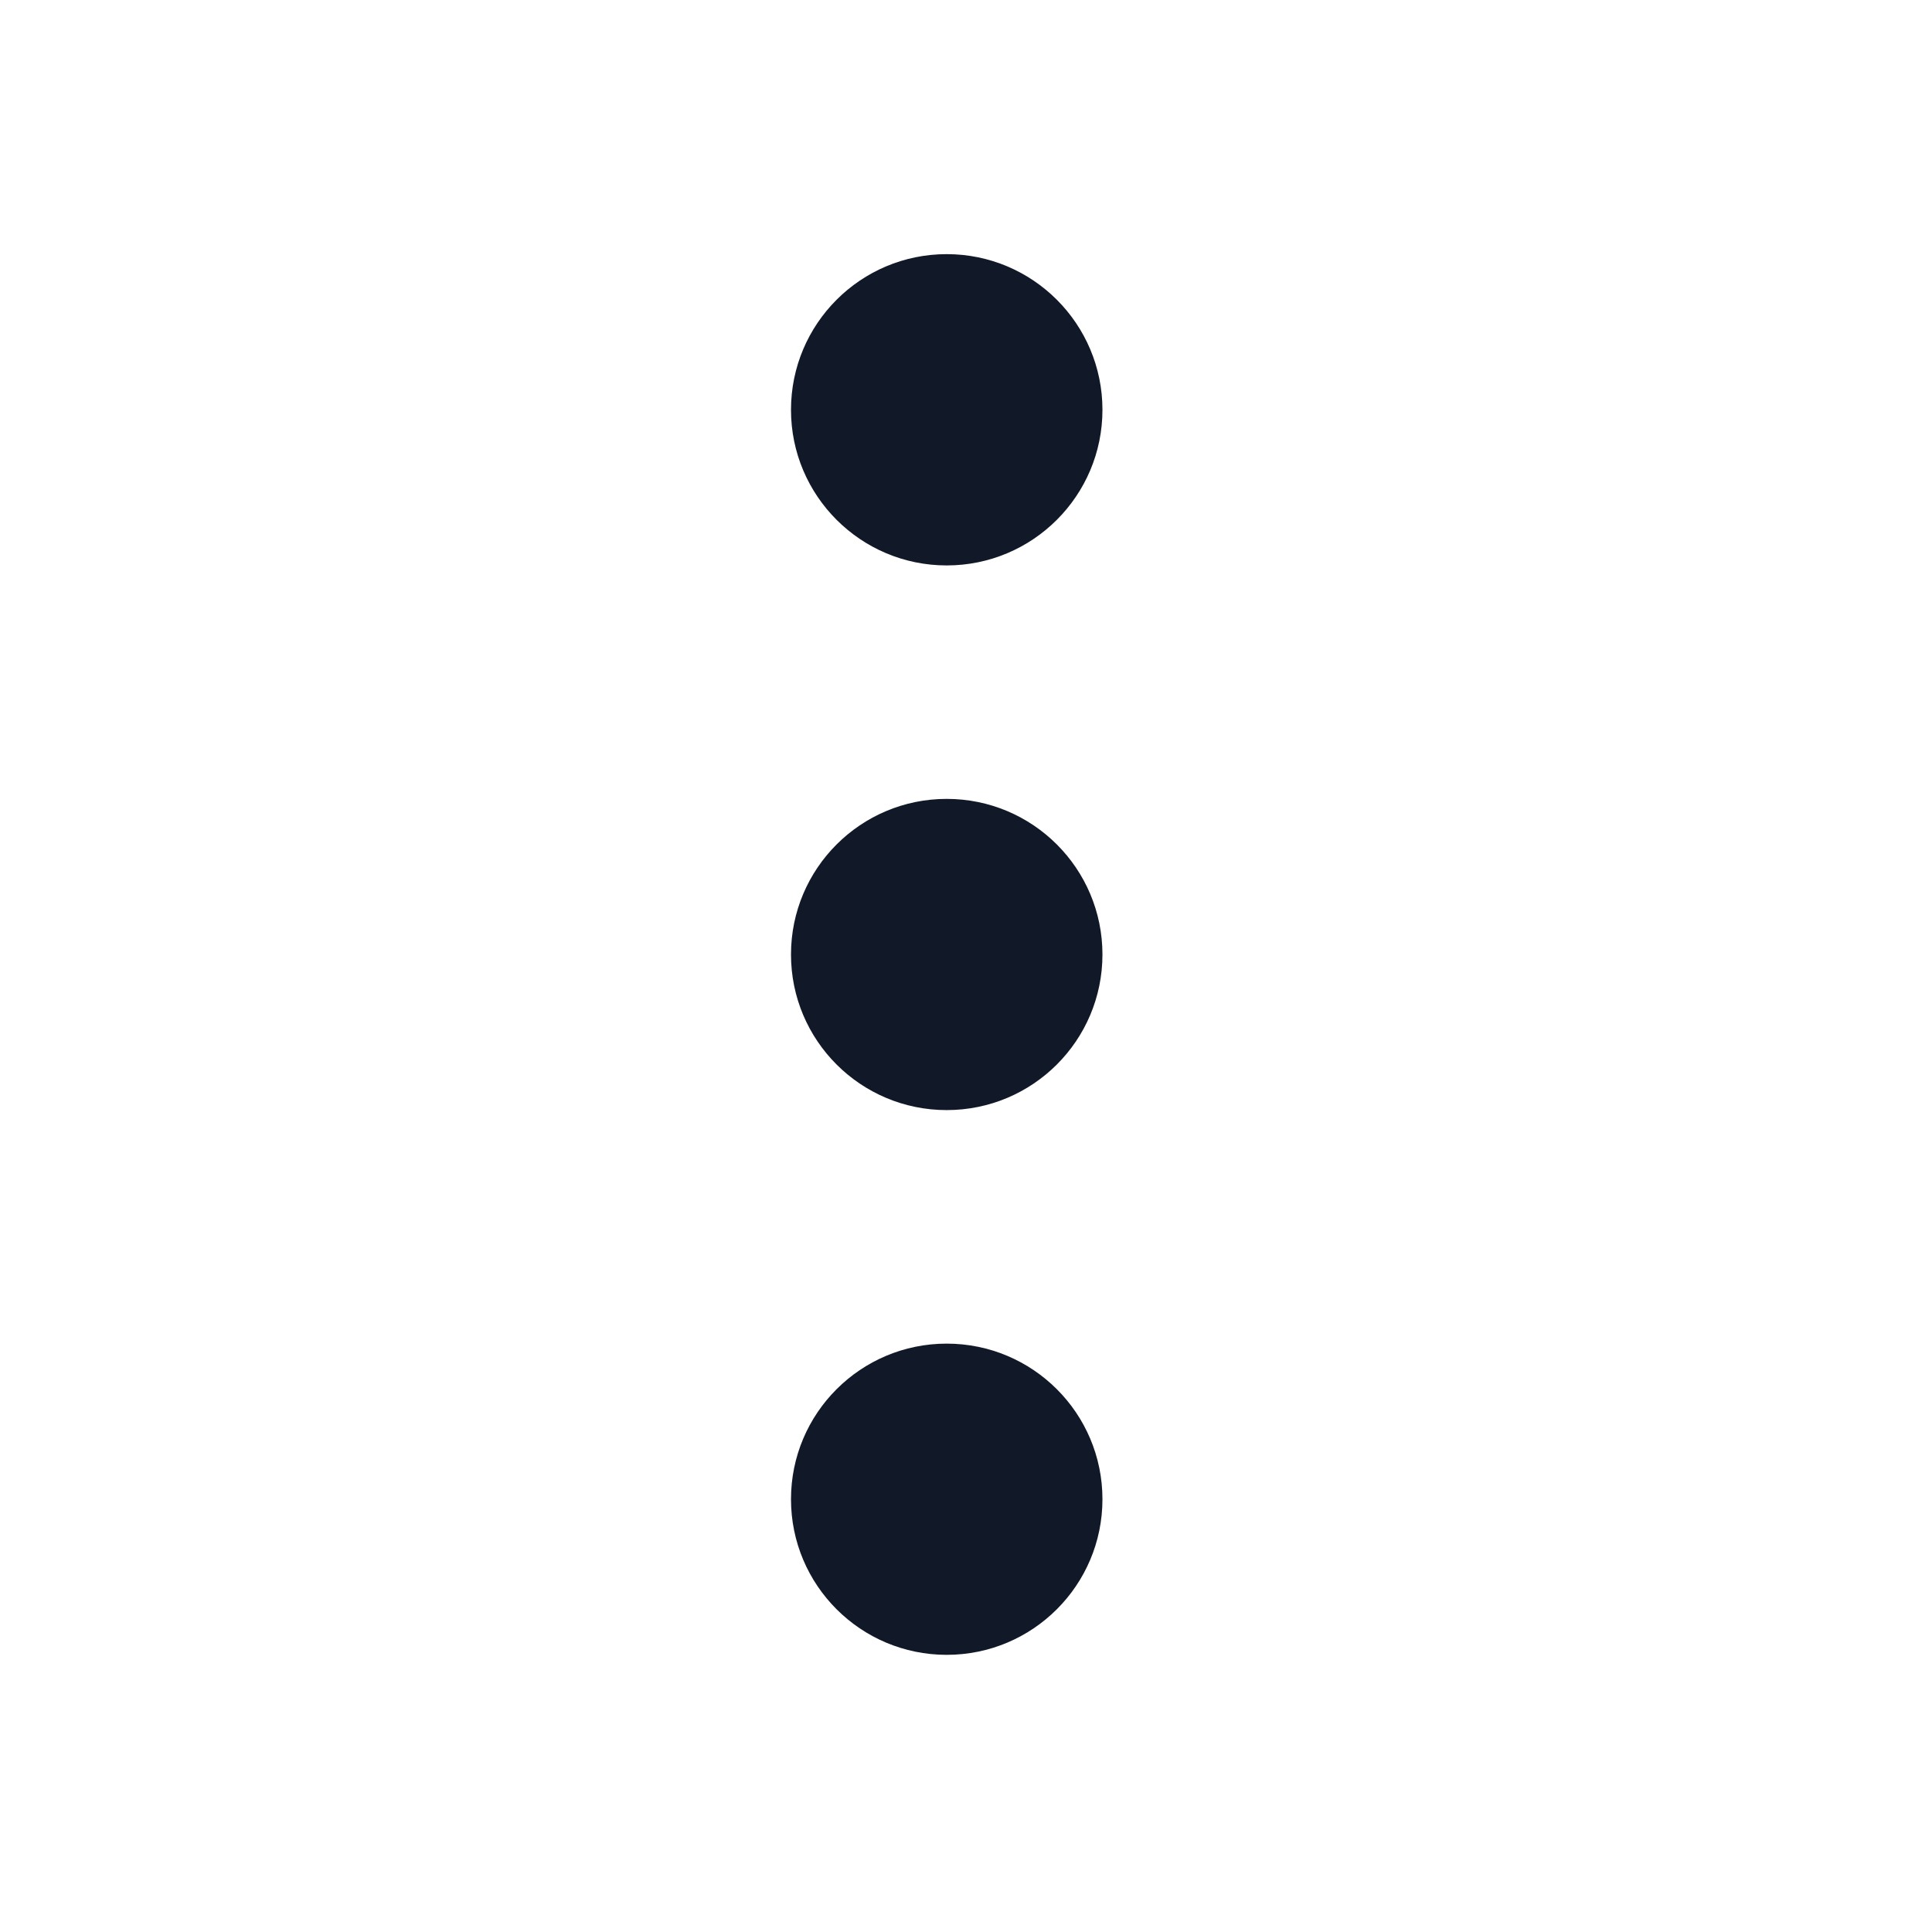 <svg width="24" height="24" viewBox="0 0 24 24" fill="none" xmlns="http://www.w3.org/2000/svg">
<path d="M13.695 18.624C13.695 17.556 12.829 16.691 11.76 16.691C10.692 16.691 9.826 17.556 9.826 18.624C9.826 19.692 10.692 20.557 11.76 20.557C12.829 20.557 13.695 19.692 13.695 18.624Z" fill="#111928"/>
<path d="M13.695 11.857C13.695 10.789 12.829 9.924 11.76 9.924C10.692 9.924 9.826 10.789 9.826 11.857C9.826 12.925 10.692 13.79 11.76 13.79C12.829 13.79 13.695 12.925 13.695 11.857Z" fill="#111928"/>
<path d="M13.695 5.091C13.695 4.023 12.829 3.157 11.76 3.157C10.692 3.157 9.826 4.023 9.826 5.091C9.826 6.158 10.692 7.024 11.76 7.024C12.829 7.024 13.695 6.158 13.695 5.091Z" fill="#111928"/>
</svg>
